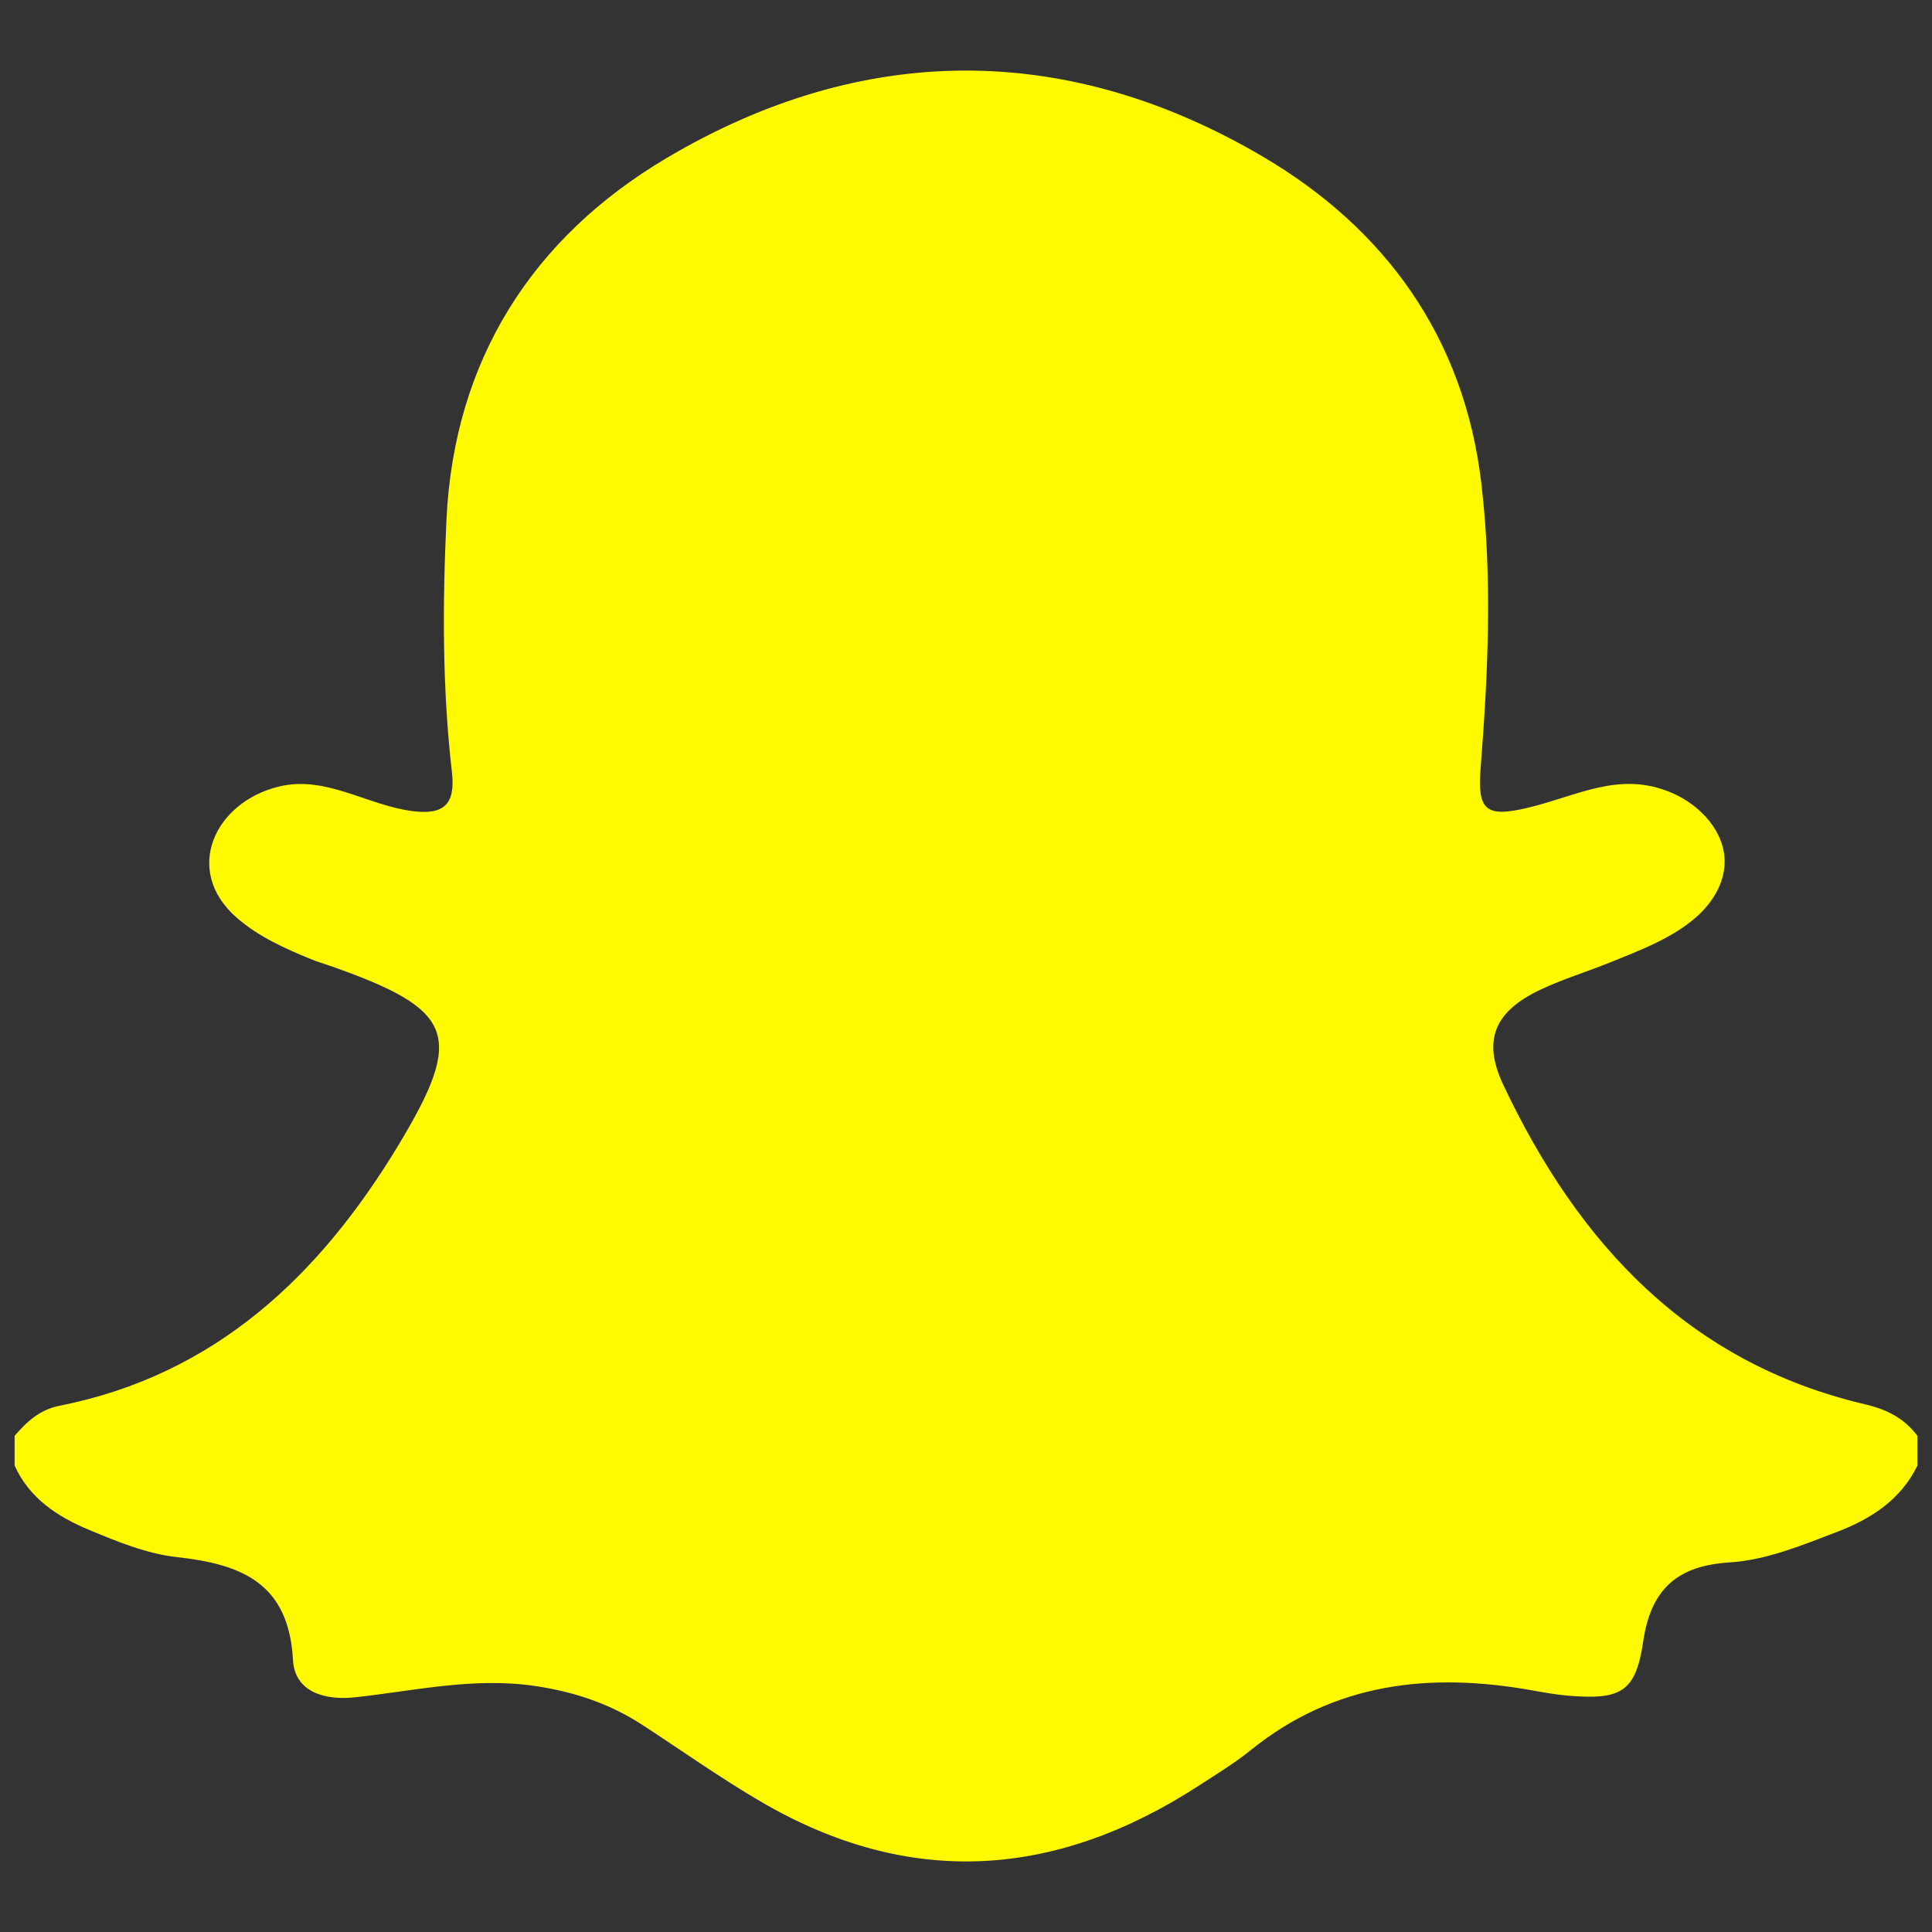 <?xml version="1.0" encoding="utf-8"?>
<!-- Generator: Adobe Illustrator 24.0.2, SVG Export Plug-In . SVG Version: 6.00 Build 0)  -->
<svg version="1.1" id="Layer_1" xmlns="http://www.w3.org/2000/svg" xmlns:xlink="http://www.w3.org/1999/xlink" x="0px" y="0px"
	 viewBox="0 0 512 512" style="enable-background:new 0 0 512 512;" xml:space="preserve">
<rect x="0" y="0" width="512" height="512" fill="#333333" stroke="none"/>
<style type="text/css">
	.st0{fill:#FFFA00;}
</style>
<g>
	<g>
		<g>
			<path class="st0" d="M3.871,388.391c0-2.627,0-5.253,0-7.88c3.229-3.741,6.638-6.926,11.882-7.965
				c41.361-8.193,69.032-34.565,89.901-69.183c17.547-29.106,14.731-35.762-17.606-47.212
				c-1.853-0.657-3.755-1.189-5.57-1.935c-6.988-2.874-13.9-5.938-19.673-10.953
				c-14.482-12.582-5.916-30.718,11.157-34.83c12.48-3.005,23.349,5.026,35.465,6.533
				c8.097,1.008,11.329-1.718,10.335-10.342c-2.56-22.204-2.493-44.534-1.45-66.833
				c1.99-42.516,22.902-74.903,58.324-95.895c51.723-30.653,105.782-31.035,157.875-0.477
				c32.513,19.071,53.501,47.949,58.057,86.659c2.965,25.193,1.785,50.425-0.201,75.639
				c-0.862,10.948,1.376,12.959,12.204,10.425c13.443-3.146,24.707-10.076,38.678-3.941
				c7.476,3.285,13.992,10.35,13.792,18.513c-0.137,5.59-3.395,10.736-7.614,14.409
				c-6.458,5.621-14.873,8.743-22.705,11.917c-6.071,2.461-12.388,4.37-18.306,7.145
				c-12.214,5.725-15.727,13.281-10.009,25.369c19.787,41.828,48.865,73.588,95.9,84.617
				c5.738,1.346,10.339,3.692,13.821,8.342c0,2.627,0,5.253,0,7.88c-4.457,9.172-12.434,14.221-21.485,17.652
				c-9.187,3.484-18.426,7.381-28.308,8.014c-13.631,0.872-20.806,6.819-22.888,21.013
				c-1.981,13.502-6.045,15.417-19.81,14.308c-3.26-0.263-6.497-0.865-9.722-1.438
				c-26.957-4.79-52.264-2.06-74.435,15.844c-4.325,3.492-9.129,6.41-13.809,9.446
				c-37.766,24.501-76.449,27.312-115.896,4.307c-10.753-6.272-20.949-13.502-31.383-20.32
				c-8.634-5.643-17.917-8.795-28.282-10.366c-16.351-2.478-32.018,1.192-47.93,2.946
				c-8.179,0.901-16.08-1.429-16.542-9.89c-1.113-20.388-13.607-25.371-30.753-27.257
				c-7.986-0.877-15.876-4.123-23.404-7.269C15.263,401.945,7.787,397.071,3.871,388.391z"/>
		</g>
	</g>
</g>
</svg>
